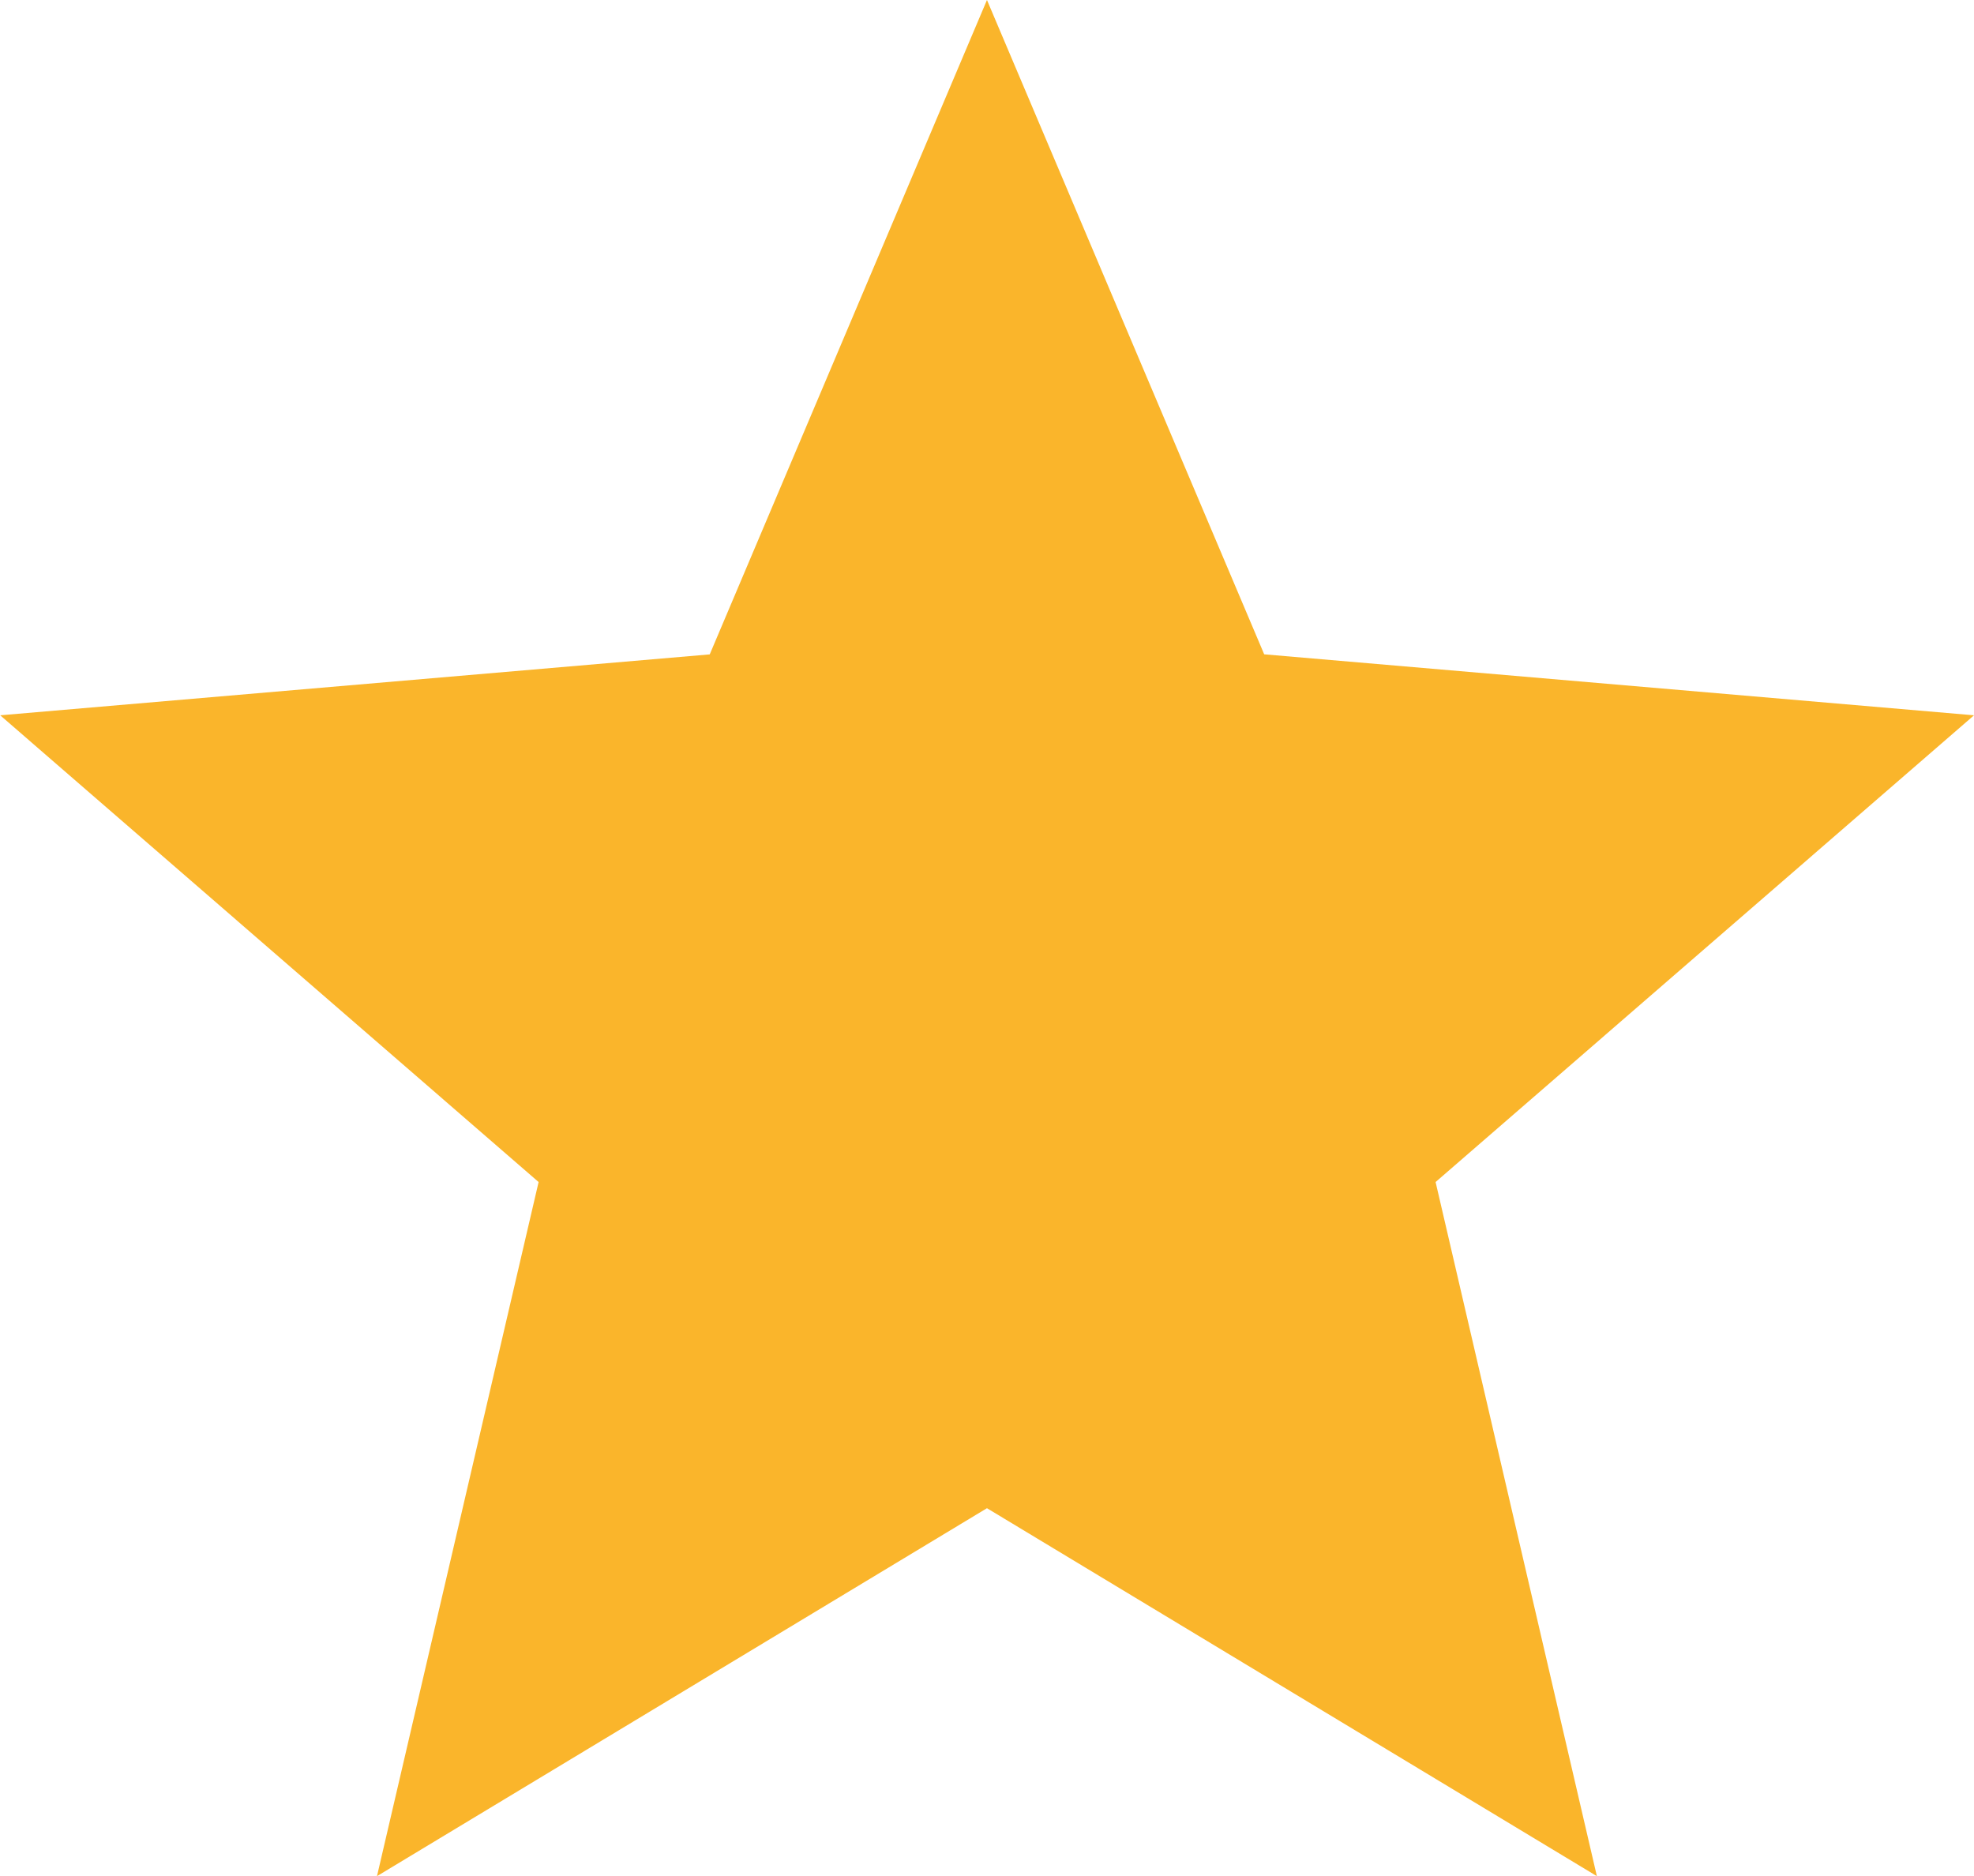<svg xmlns="http://www.w3.org/2000/svg" width="28.873" height="27.443" viewBox="0 0 28.873 27.443">
  <path id="Icon_ionic-md-star" data-name="Icon ionic-md-star" d="M18.233,26.561l8.921,5.382L24.795,21.79l7.875-6.827-10.382-.892L18.233,4.5l-4.055,9.572L3.8,14.963l7.875,6.827L9.311,31.943Z" transform="translate(-3.797 -4.5)" fill="#fab52b"/>
</svg>
